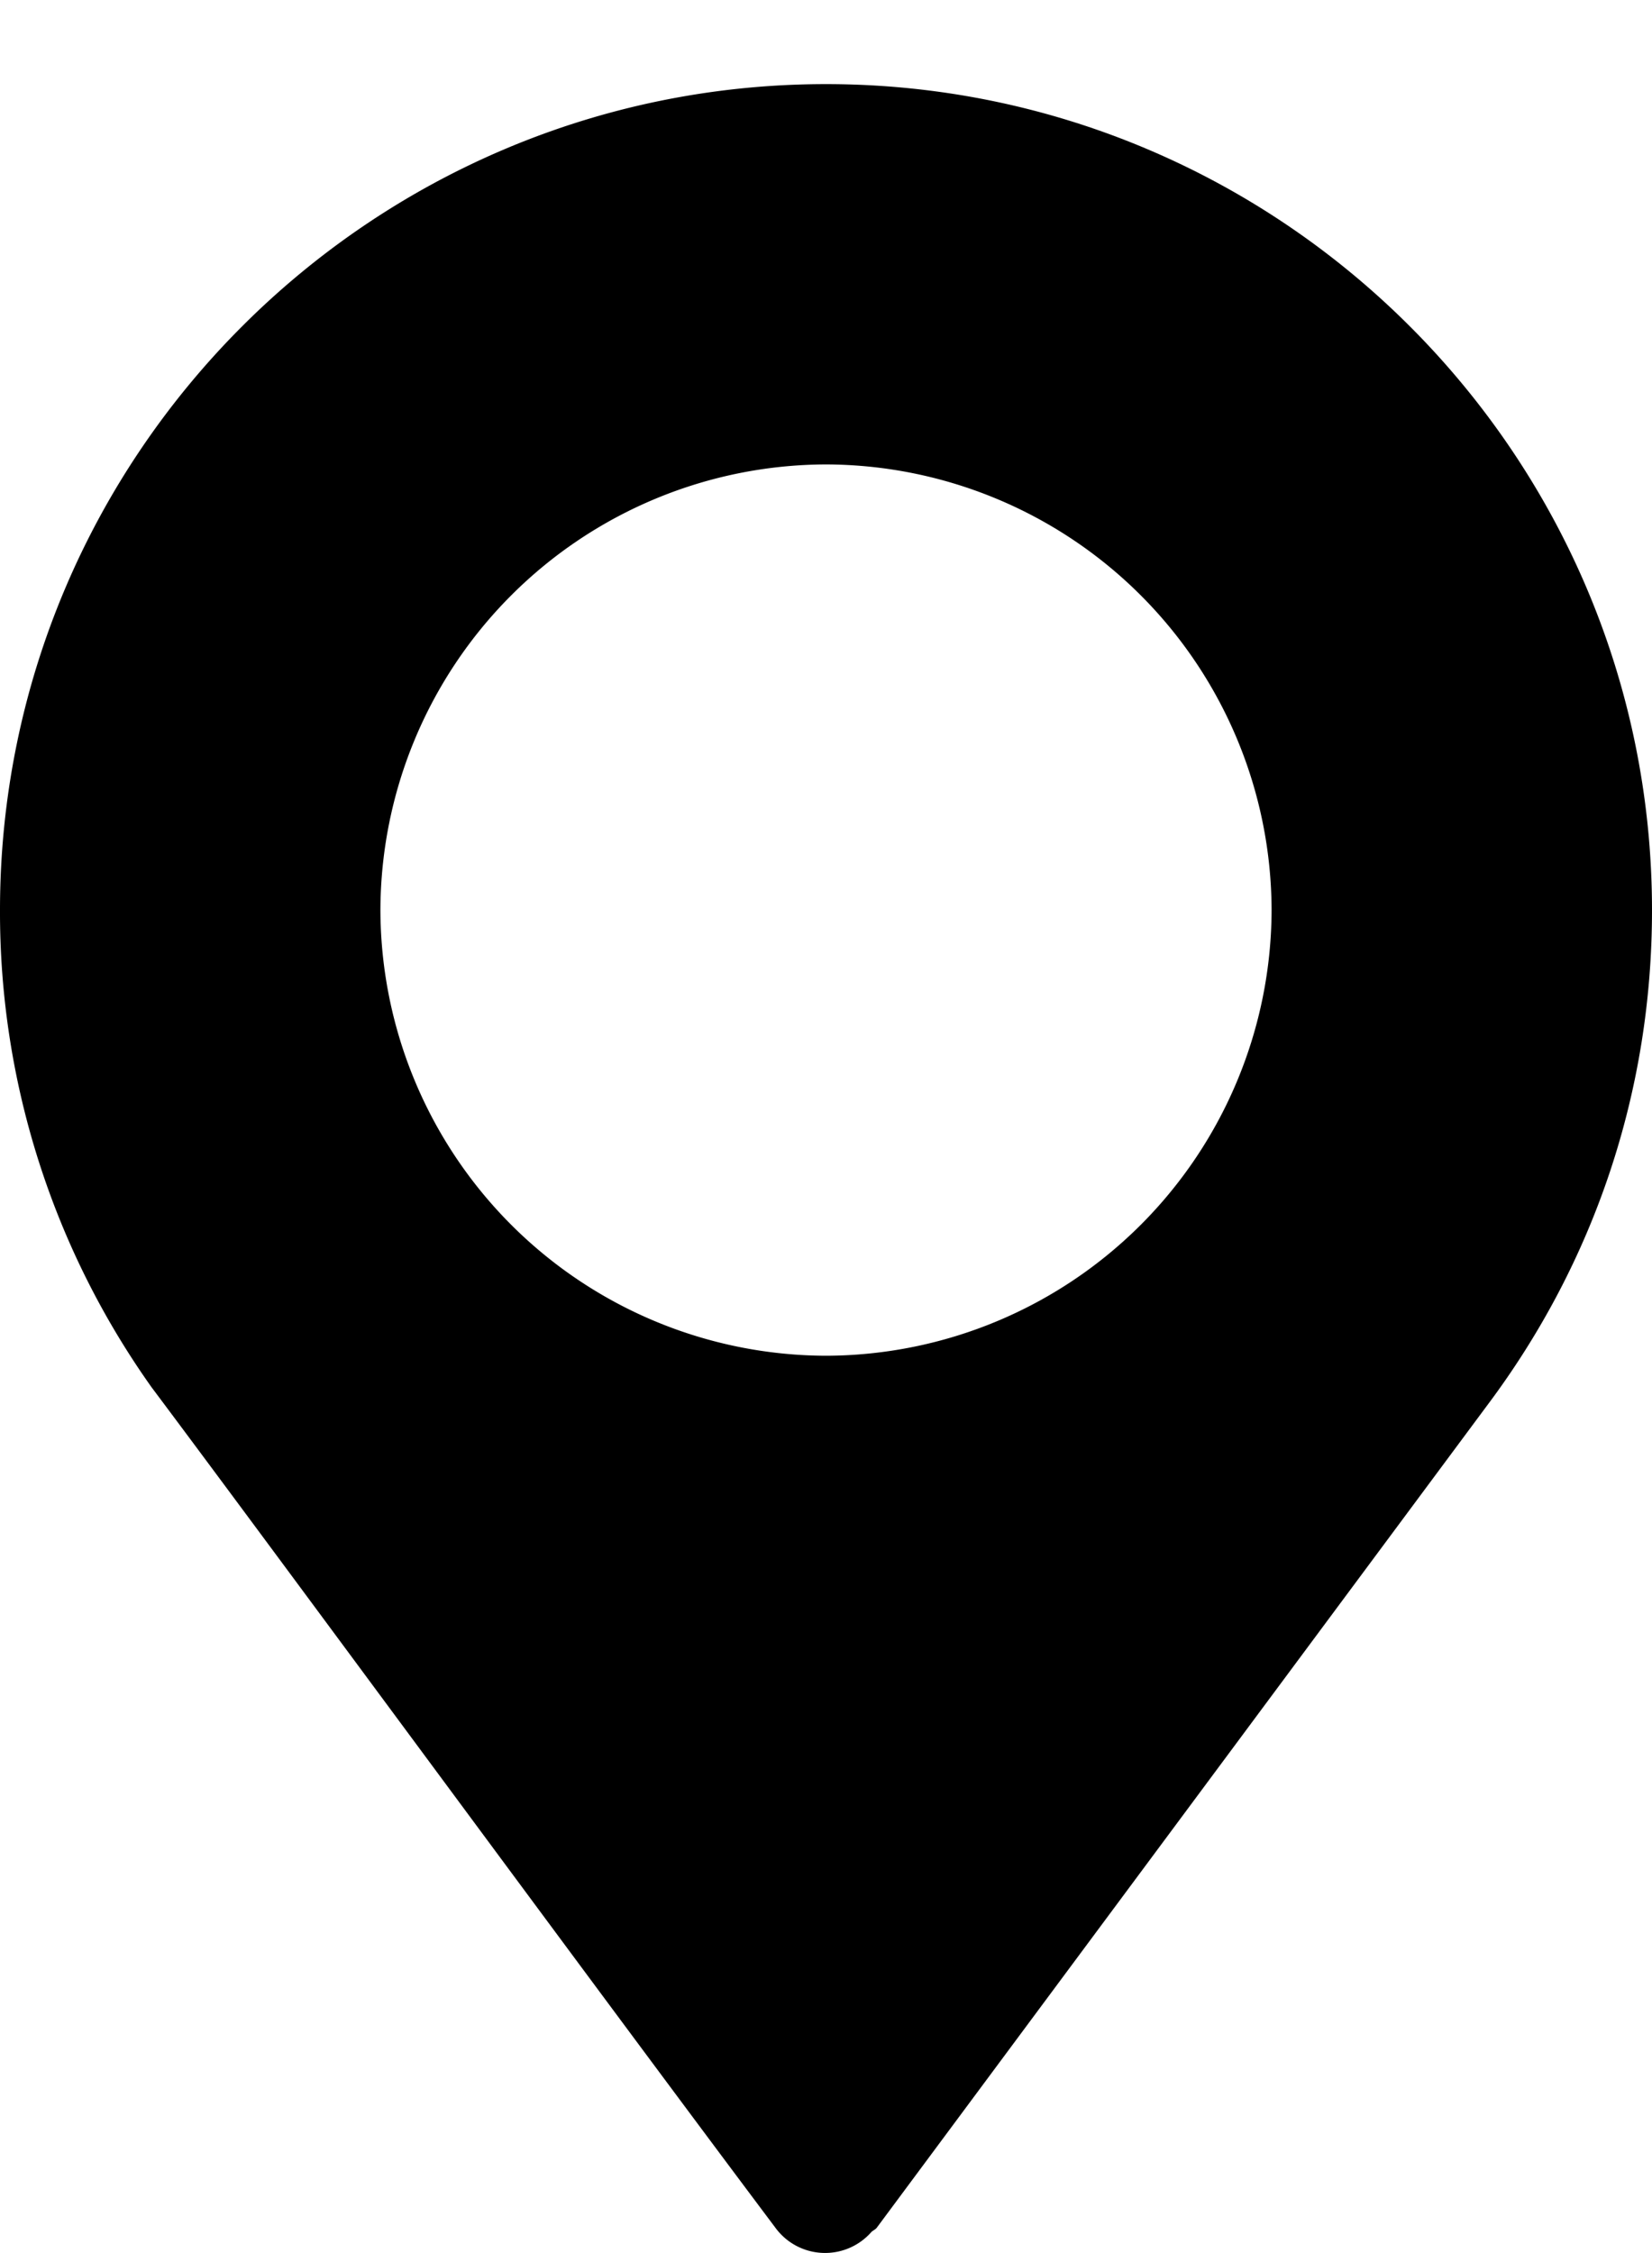 <svg width="11" height="15" fill="none" xmlns="http://www.w3.org/2000/svg"><path d="M5.5.56c3.033 0 5.5 2.466 5.5 5.5 0 1.2-.38 2.34-1.097 3.296L5.839 14.83c-.01.014-.026.019-.037.03a.41.41 0 01-.64-.03c-1.171-1.56-3.316-4.477-4.14-5.577L1.02 9.25l-.005-.006A5.46 5.46 0 010 6.059C0 3.026 2.467.56 5.5.56zm0 8.466A2.975 2.975 0 008.467 6.06 2.975 2.975 0 005.5 3.092a2.975 2.975 0 00-2.967 2.967A2.975 2.975 0 005.5 9.026z" fill="#000"/></svg>
